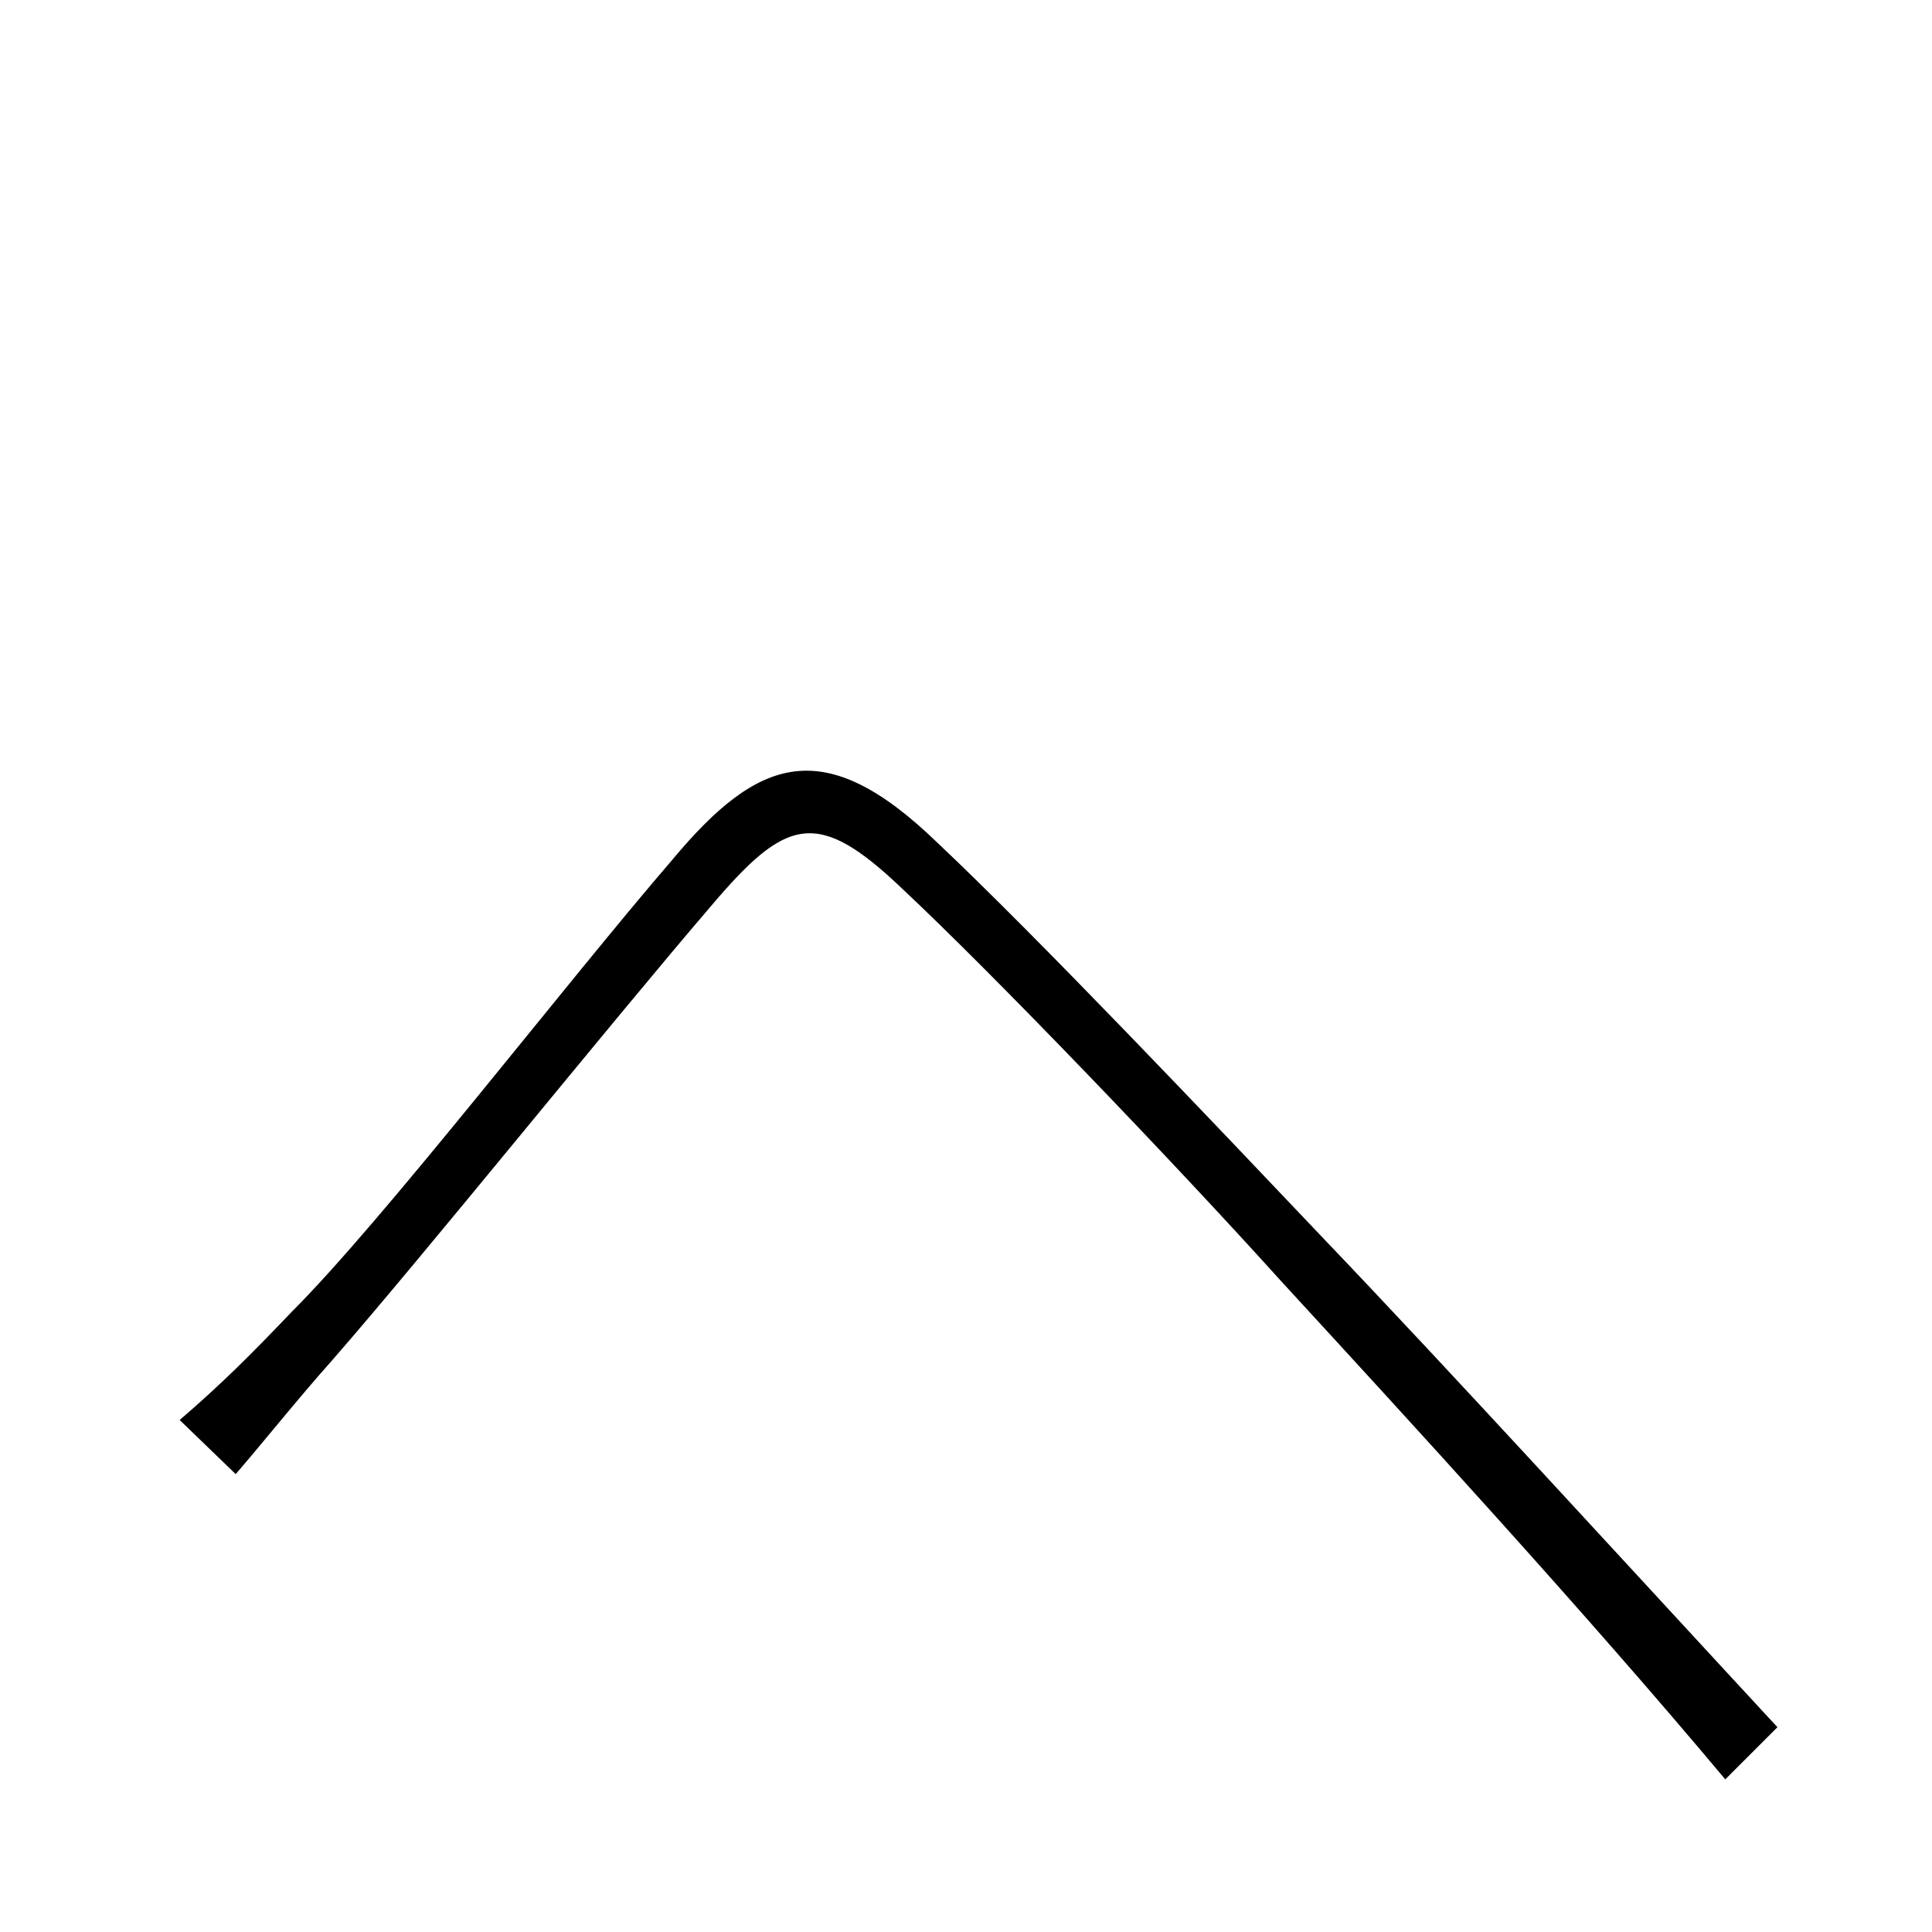<svg xmlns="http://www.w3.org/2000/svg" viewBox="0 -1000 1000 1000">
	<path fill="#000000" d="M93 -265L122 -237C135 -252 155 -277 172 -296C220 -351 314 -468 368 -531C407 -577 423 -582 467 -540C514 -496 608 -398 663 -337C731 -263 821 -165 893 -79L920 -106C845 -187 751 -290 685 -359C629 -418 537 -515 485 -564C427 -620 393 -609 348 -555C292 -490 199 -369 151 -321C129 -298 115 -284 93 -265Z"/>
</svg>